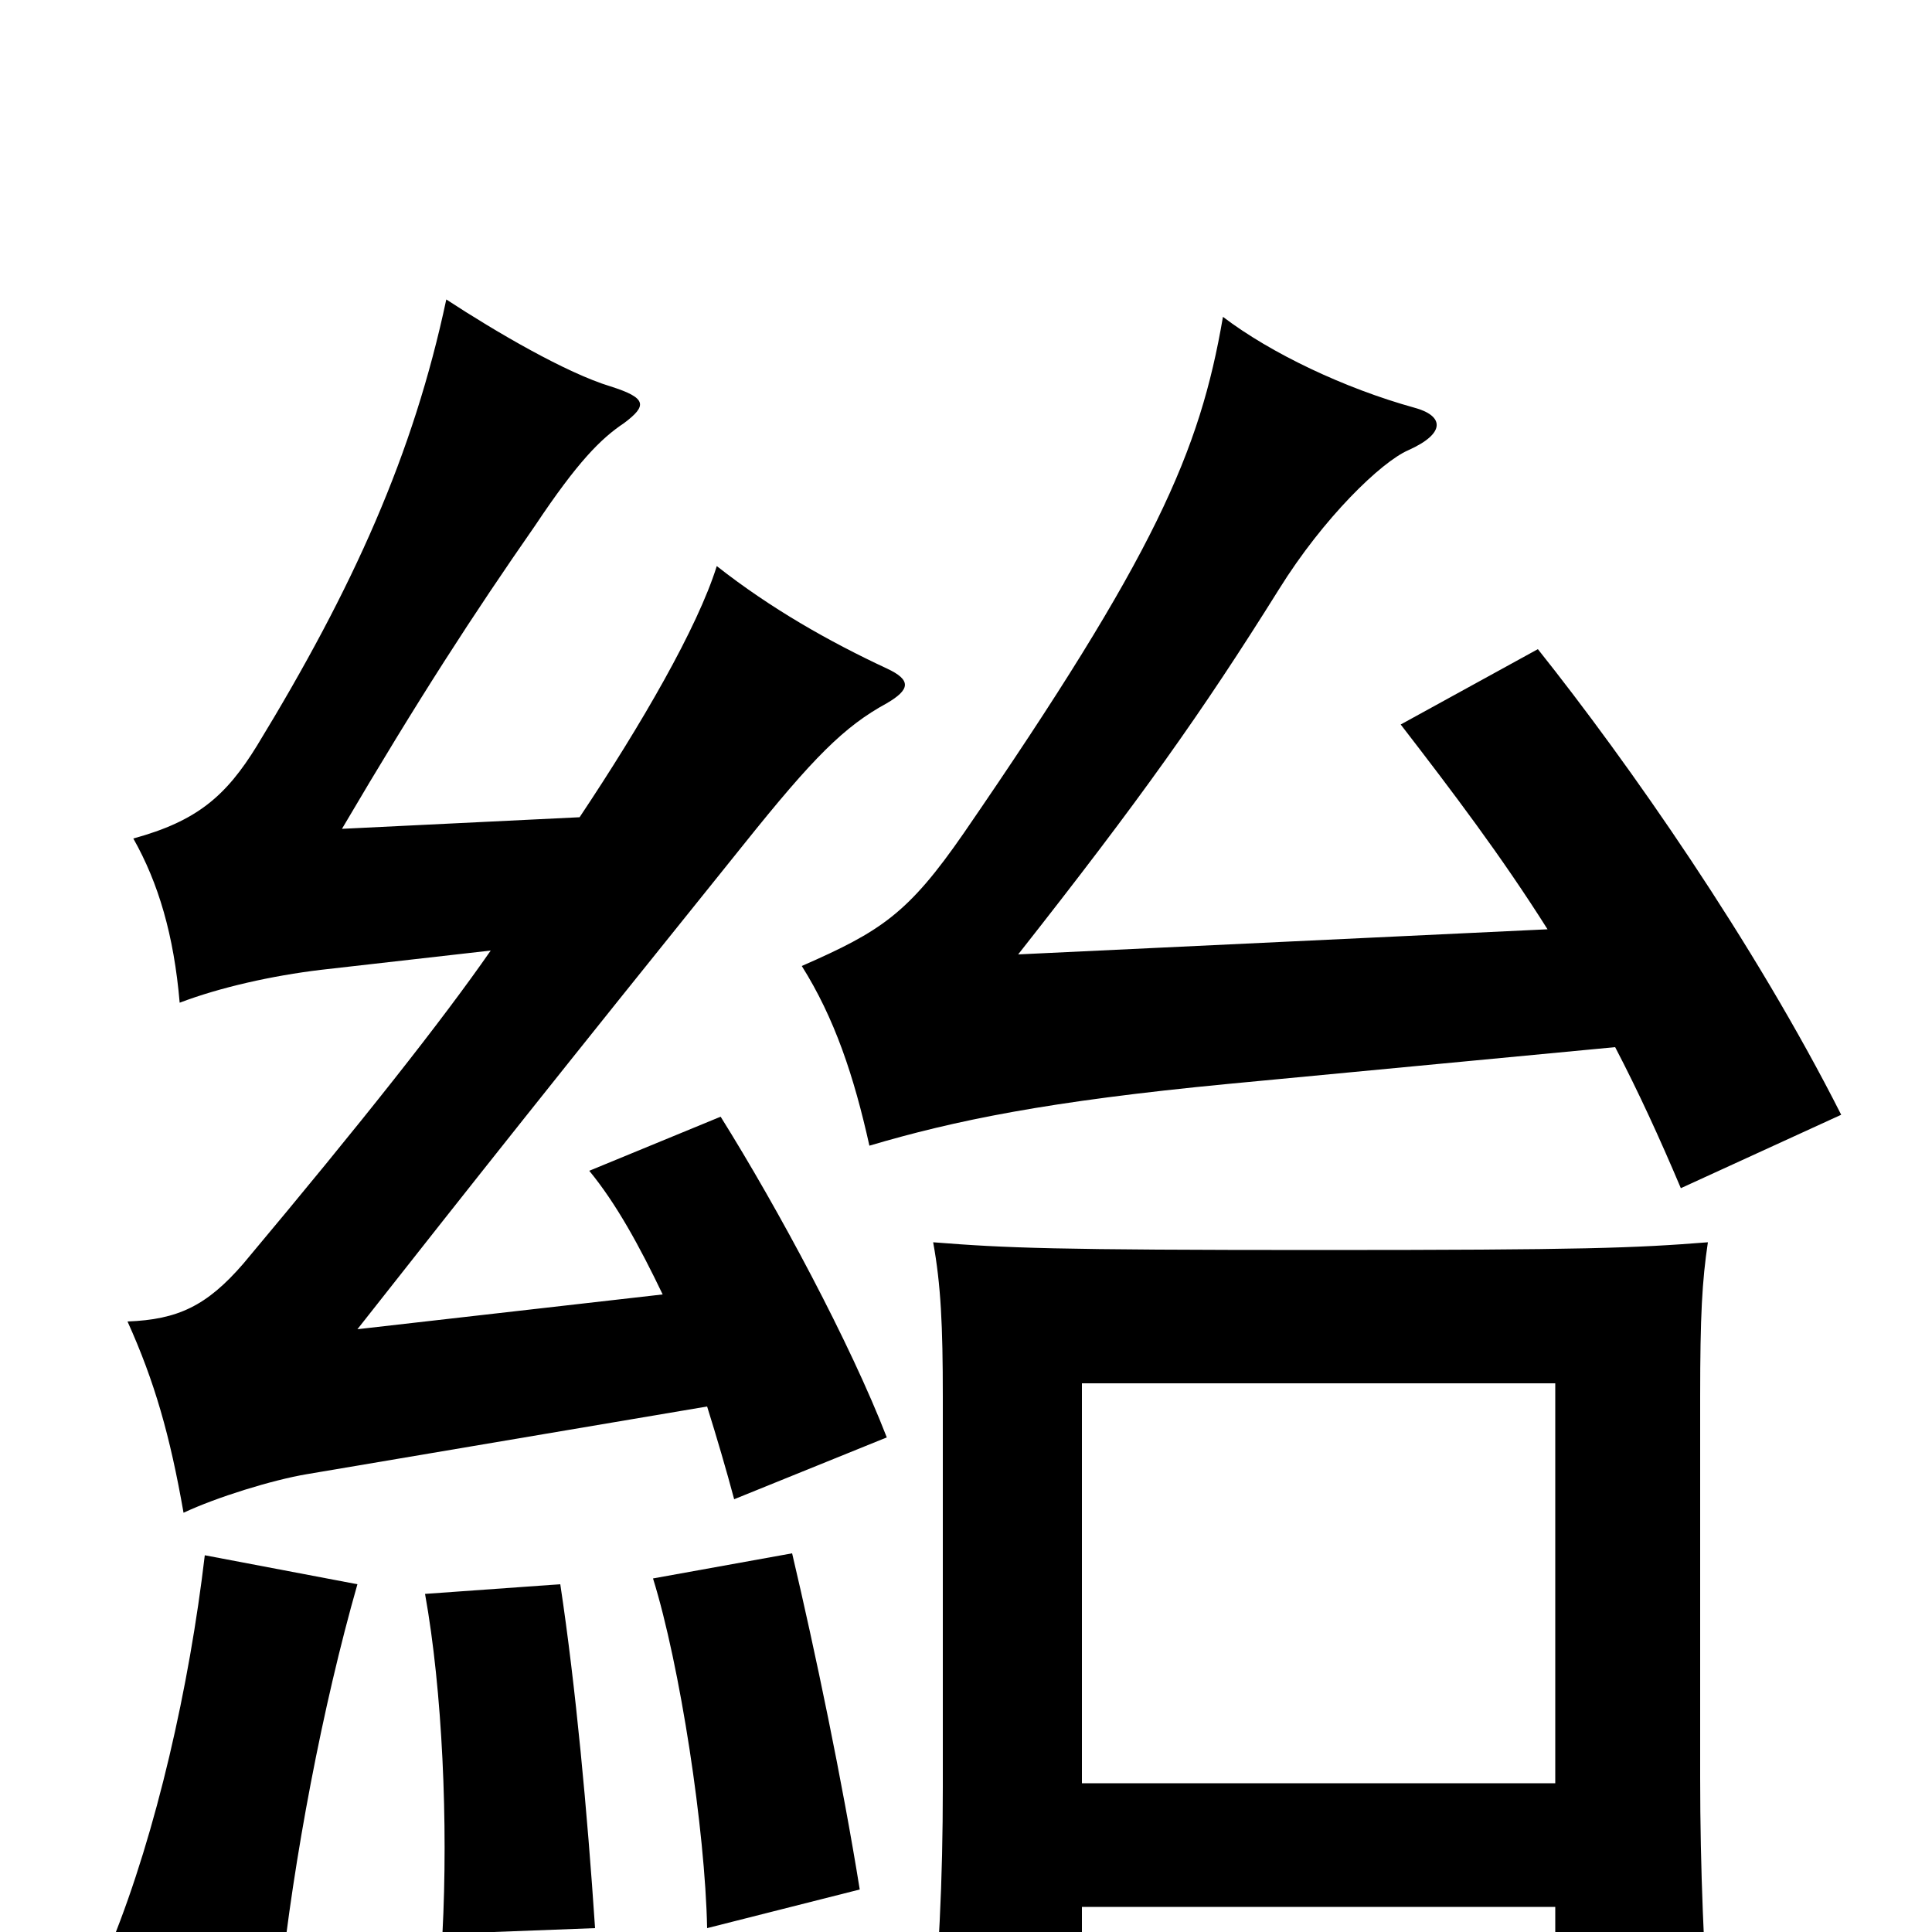 <svg xmlns="http://www.w3.org/2000/svg" viewBox="0 -1000 1000 1000">
	<path fill="#000000" d="M185 -180L106 -195C98 -127 81 -52 58 5L145 28C152 -38 167 -117 185 -180ZM308 -2C304 -62 298 -127 290 -180L220 -175C229 -125 232 -56 229 1ZM445 -22C436 -78 422 -145 410 -196L338 -183C352 -138 365 -53 366 -2ZM560 -13H805V55H885C882 12 880 -32 880 -80V-277C880 -319 881 -337 884 -357C846 -354 820 -353 683 -353C545 -353 521 -354 483 -357C487 -335 488 -314 488 -277V-75C488 -27 486 16 481 64H560ZM805 -77H560V-284H805ZM836 -458C848 -435 859 -411 870 -385L953 -423C908 -512 843 -605 796 -664L725 -625C752 -590 777 -557 801 -519L527 -506C590 -586 622 -631 662 -695C685 -732 715 -761 729 -767C749 -776 747 -785 732 -789C696 -799 658 -817 633 -836C621 -766 598 -713 499 -569C470 -527 456 -518 415 -500C432 -473 442 -443 450 -407C494 -420 542 -430 636 -439ZM254 -508C229 -472 188 -420 126 -346C107 -324 92 -317 66 -316C80 -285 88 -257 95 -217C112 -225 141 -234 159 -237L366 -272C371 -256 376 -239 380 -224L459 -256C440 -305 403 -374 373 -422L305 -394C319 -377 331 -355 343 -330L185 -312C248 -392 286 -440 385 -563C421 -608 437 -624 459 -636C471 -643 472 -648 459 -654C429 -668 399 -685 371 -707C361 -675 332 -625 300 -577L177 -571C217 -639 245 -682 277 -728C299 -761 311 -773 323 -781C335 -790 335 -794 316 -800C293 -807 257 -828 231 -845C214 -765 183 -696 133 -614C117 -588 102 -575 69 -566C82 -543 90 -516 93 -481C114 -489 141 -495 166 -498Z"/>
</svg>